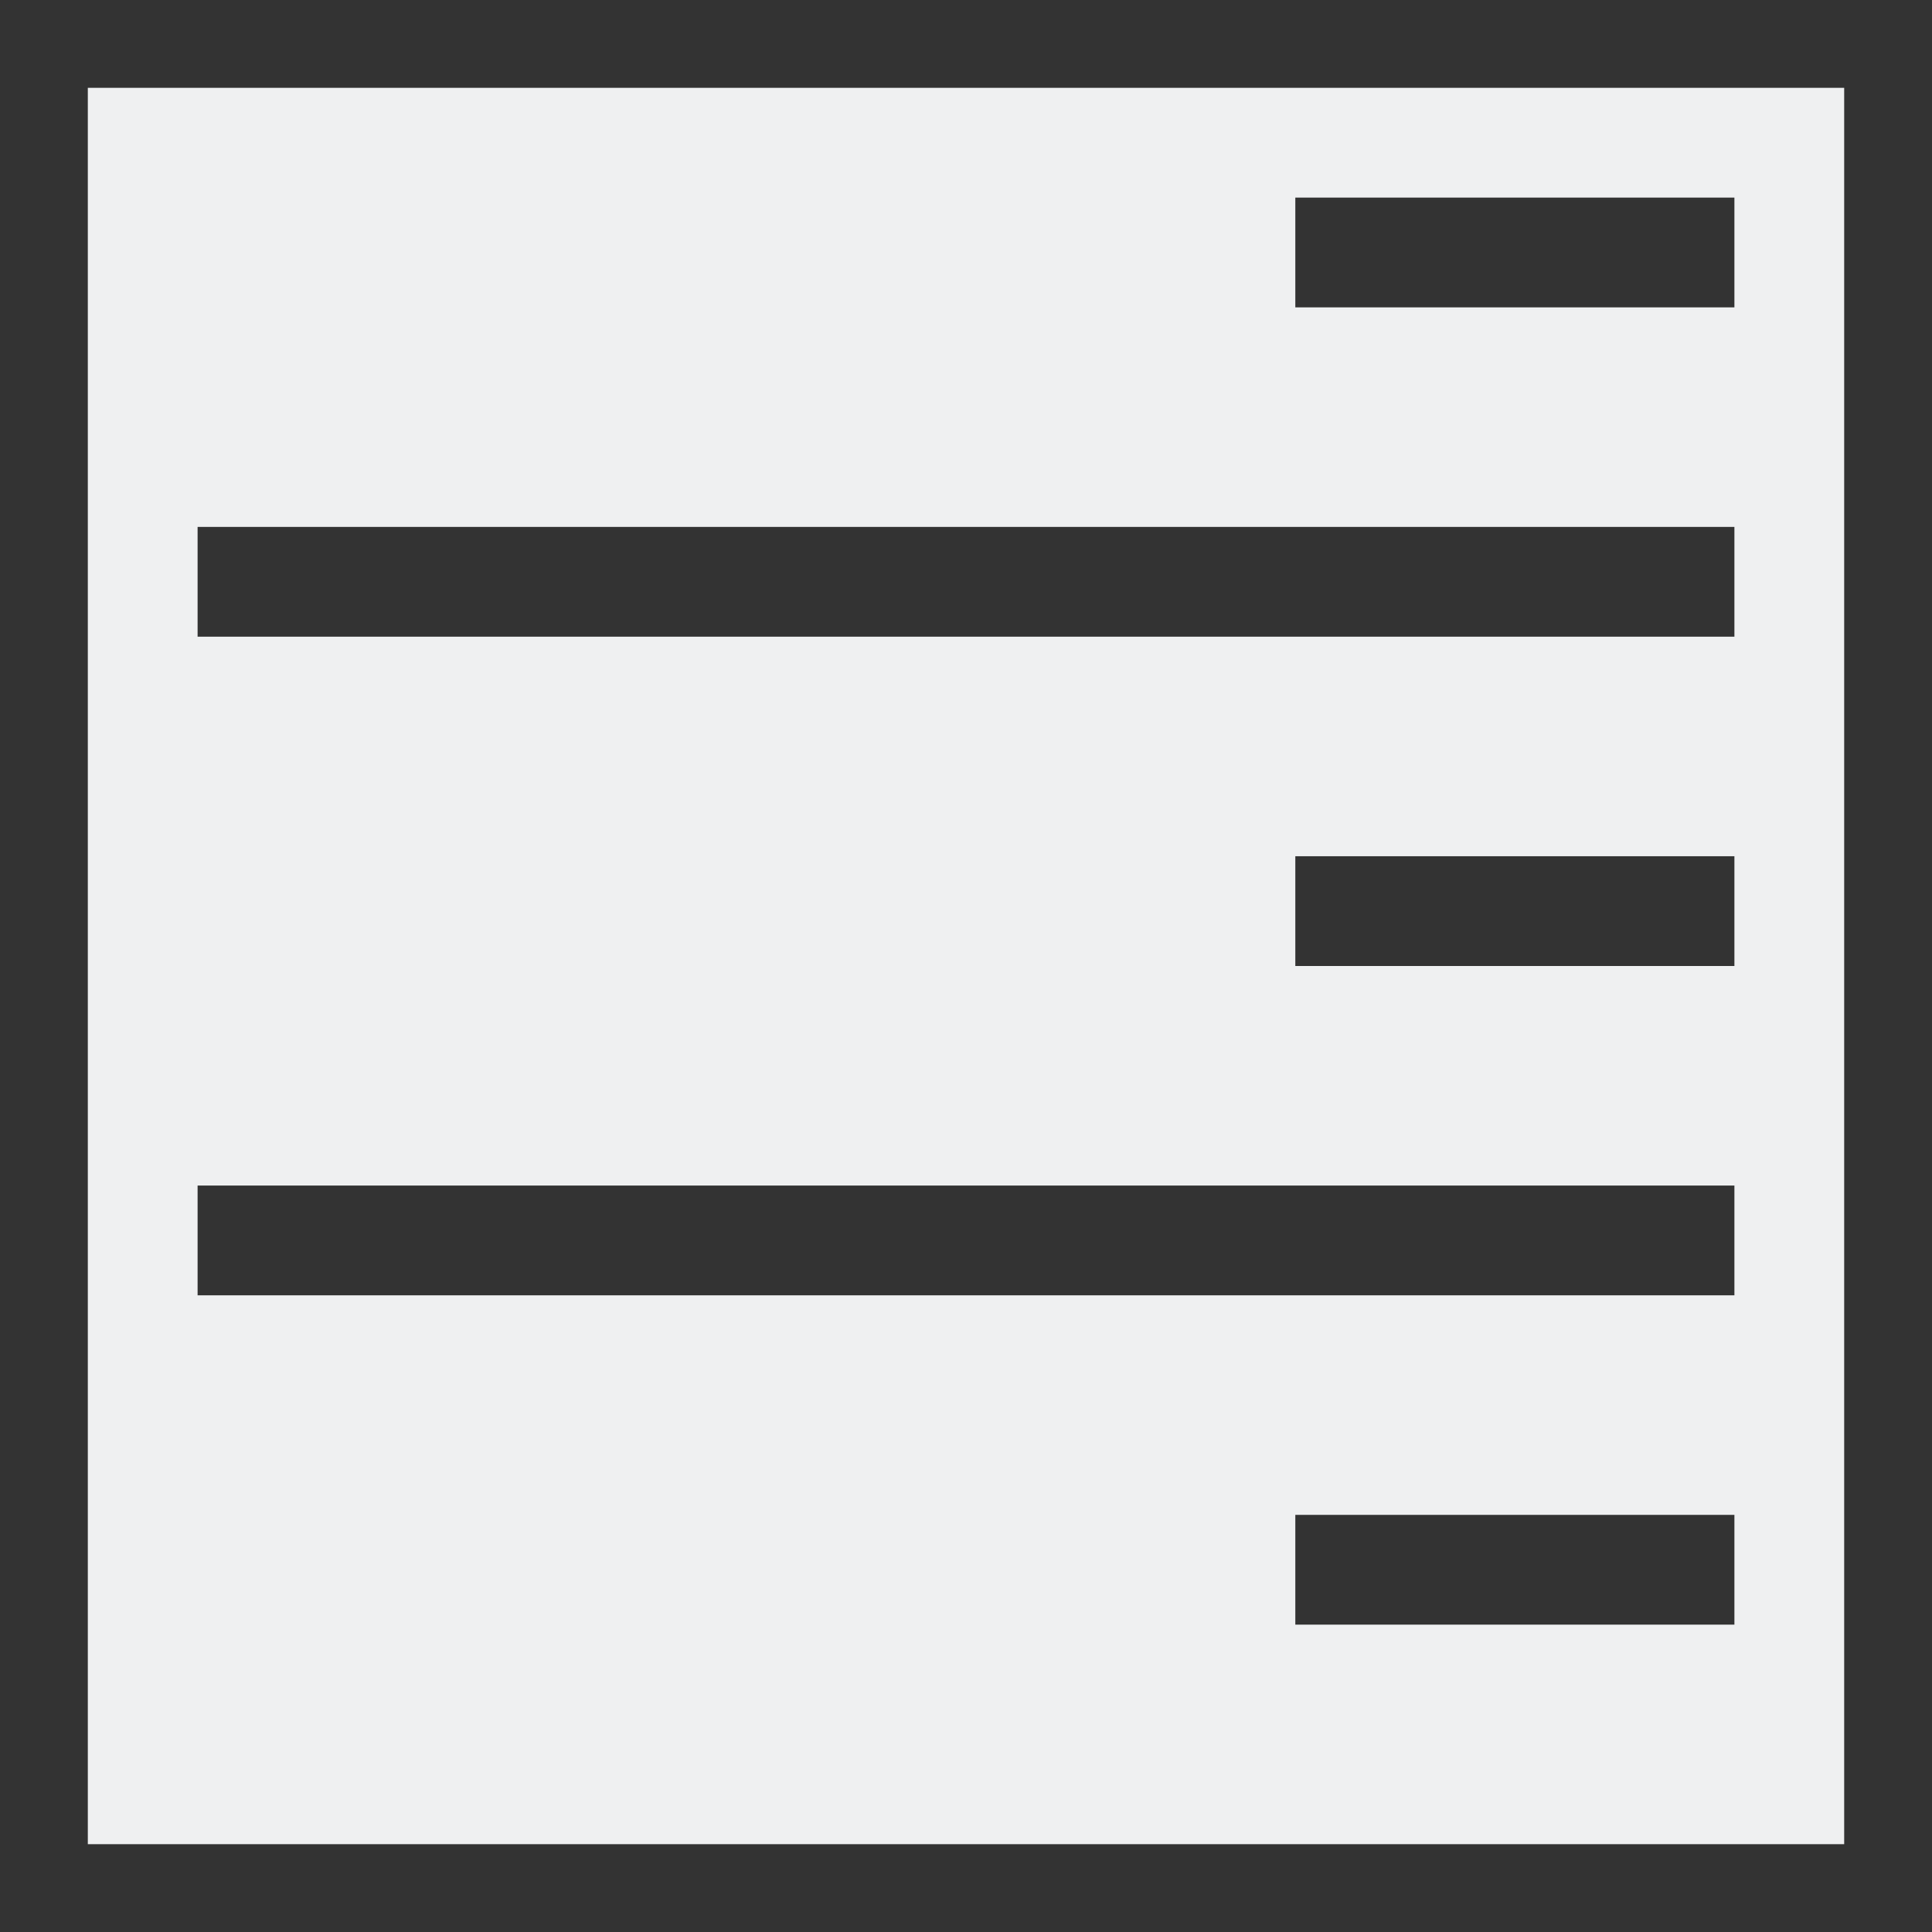 <?xml version="1.0" encoding="UTF-8"?>
<svg version="1.1" viewBox="0 0 22 22" xmlns="http://www.w3.org/2000/svg">
 <rect x="0" y="0" width="22" height="22" fill="#333333" stroke="none"/>
 <defs>
  <style type="text/css">.ColorScheme-Text {
        color:#eff0f1
      }</style>
 </defs>
 <path class="ColorScheme-Text" d="m1 1v20h20v-20zm13.75 1.25h5v1.25h-5zm-12.5 3.75h17.5v1.25h-17.5zm12.5 3.75h5v1.25h-5zm-12.5 3.75h17.5v1.25h-17.5zm12.5 3.75h5v1.25h-5z" color="#eff0f1" fill="currentColor"/>
</svg>
